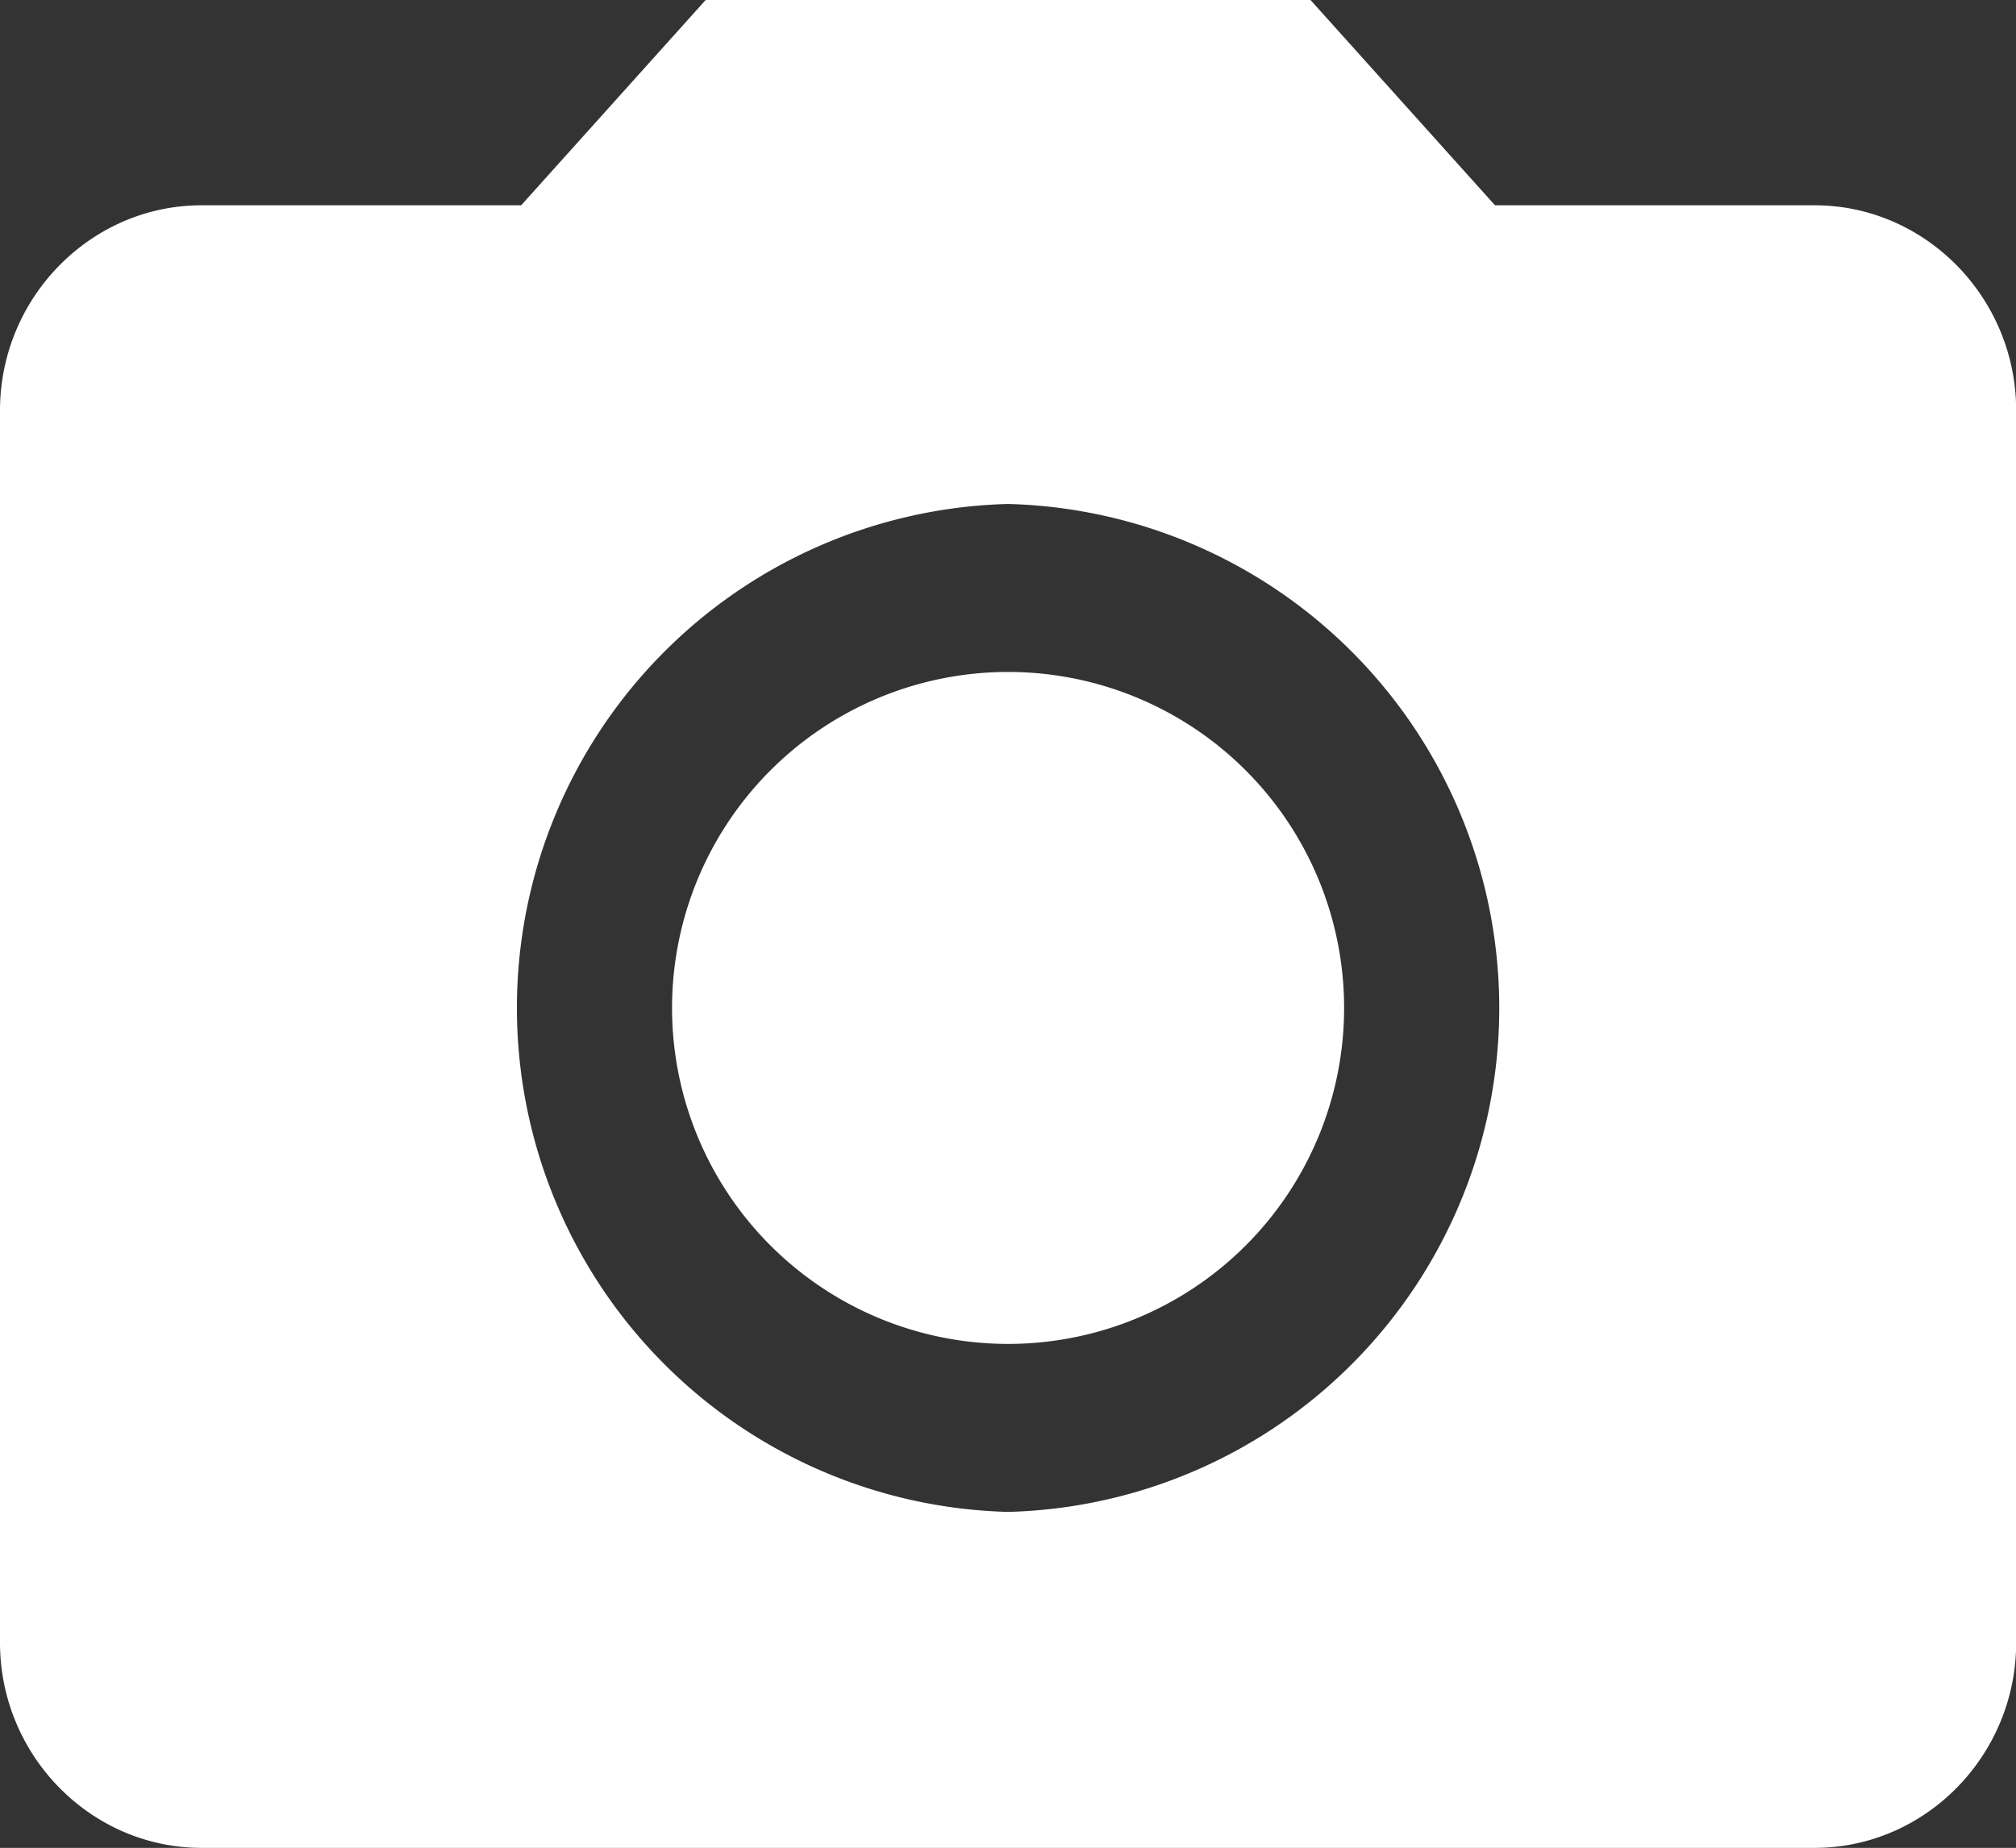 <?xml version="1.0" standalone="no"?><!DOCTYPE svg PUBLIC "-//W3C//DTD SVG 1.1//EN" "http://www.w3.org/Graphics/SVG/1.1/DTD/svg11.dtd"><svg t="1575876705879" class="icon" viewBox="0 0 1117 1024" version="1.1" xmlns="http://www.w3.org/2000/svg" p-id="15094" xmlns:xlink="http://www.w3.org/1999/xlink" width="139.625" height="128"><rect x="0" y="0" width="1117" height="1024" fill="#333333" stroke="none"/><defs><style type="text/css"></style></defs><path d="M558.545 744.727a186.182 186.182 0 1 1 0-372.364 186.182 186.182 0 0 1 0 372.364zM390.982 0h335.127l102.214 113.757H1005.382c61.44 0 111.709 51.2 111.709 113.757v682.729C1117.091 972.8 1066.822 1024 1005.382 1024H111.709C50.269 1024 0 972.8 0 910.243V227.514c0-62.557 50.269-113.757 111.709-113.757h177.059L390.982 0zM558.545 837.818a279.366 279.366 0 0 0 0-558.545 279.366 279.366 0 0 0 0 558.545z" p-id="15095" fill="#ffffff"></path></svg>